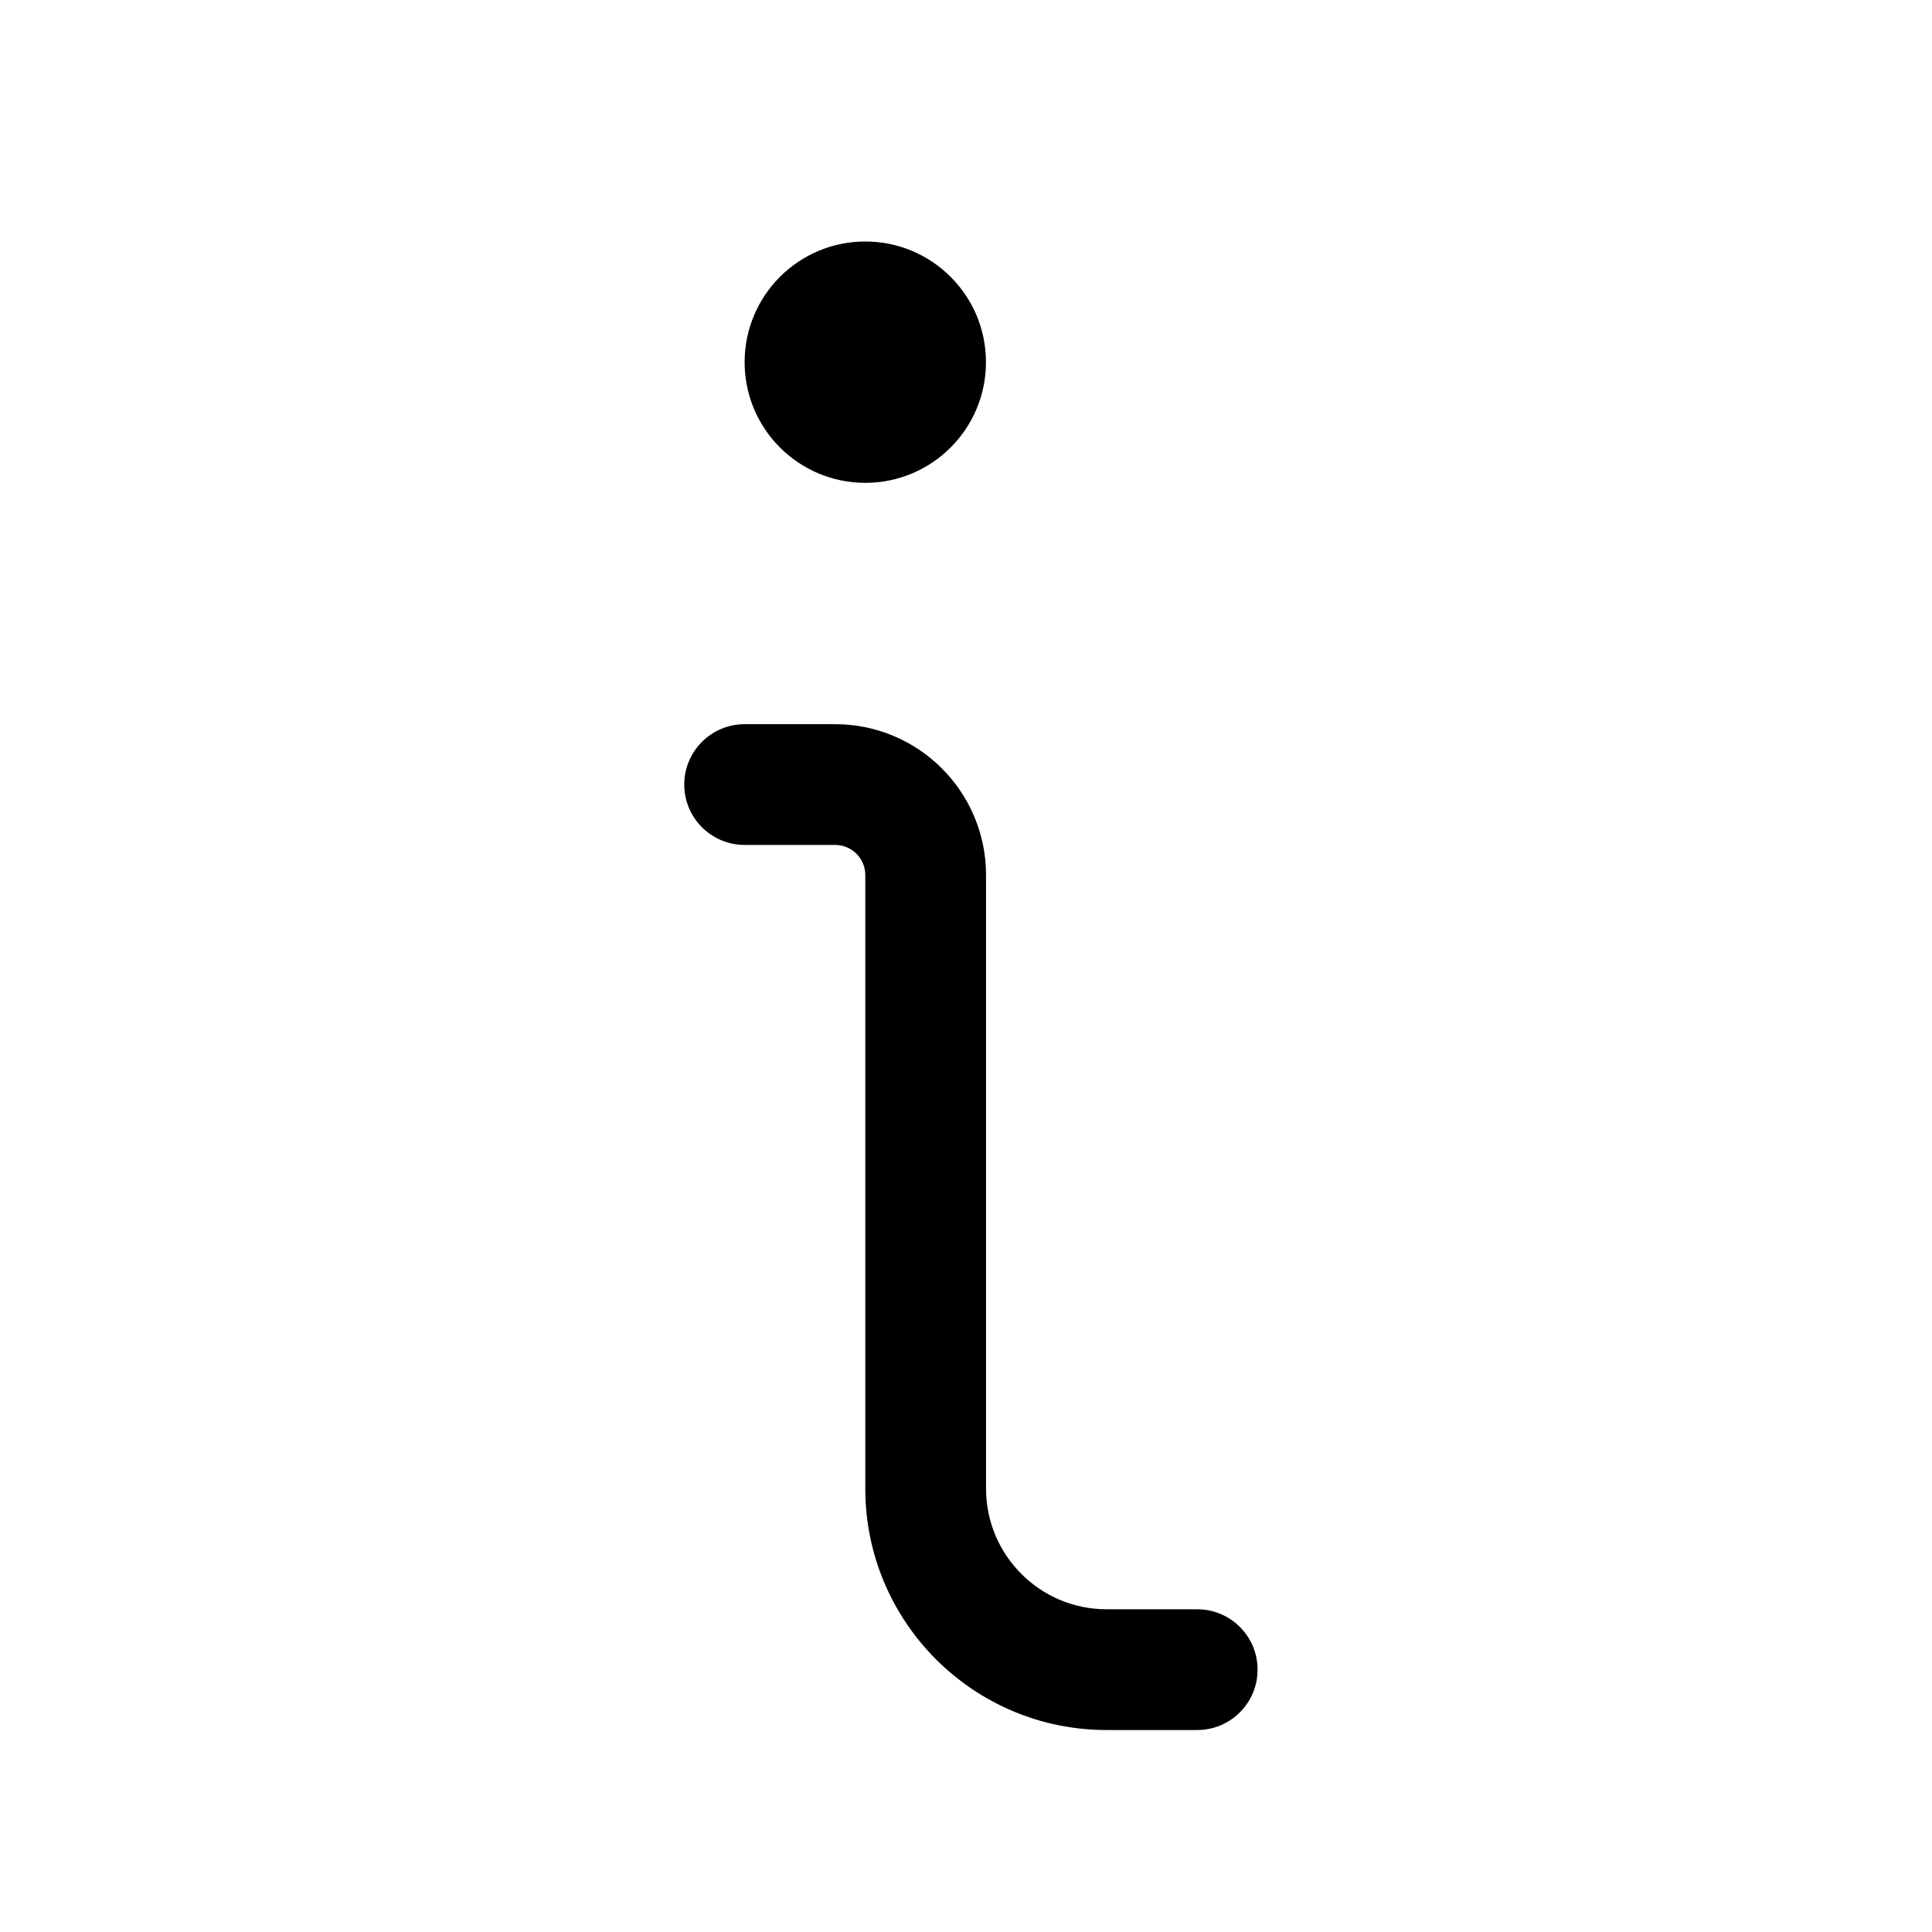 <svg width="24" height="24" viewBox="0 0 24 24" fill="none" xmlns="http://www.w3.org/2000/svg">
<path fill-rule="evenodd" clip-rule="evenodd" d="M10.749 5.998C11.577 5.998 12.248 5.327 12.248 4.499C12.248 3.671 11.577 3 10.749 3C9.921 3 9.25 3.671 9.25 4.499C9.25 5.327 9.921 5.998 10.749 5.998ZM9.25 8.996C8.836 8.996 8.5 9.332 8.5 9.746C8.5 10.16 8.836 10.496 9.25 10.496H10.374C10.581 10.496 10.749 10.664 10.749 10.87V18.492C10.749 20.148 12.091 21.491 13.747 21.491H14.872C15.286 21.491 15.622 21.155 15.622 20.741C15.622 20.326 15.286 19.991 14.872 19.991H13.747C12.92 19.991 12.249 19.32 12.249 18.492V10.87C12.249 9.835 11.409 8.996 10.374 8.996H9.25Z" fill="black"/>
</svg>
